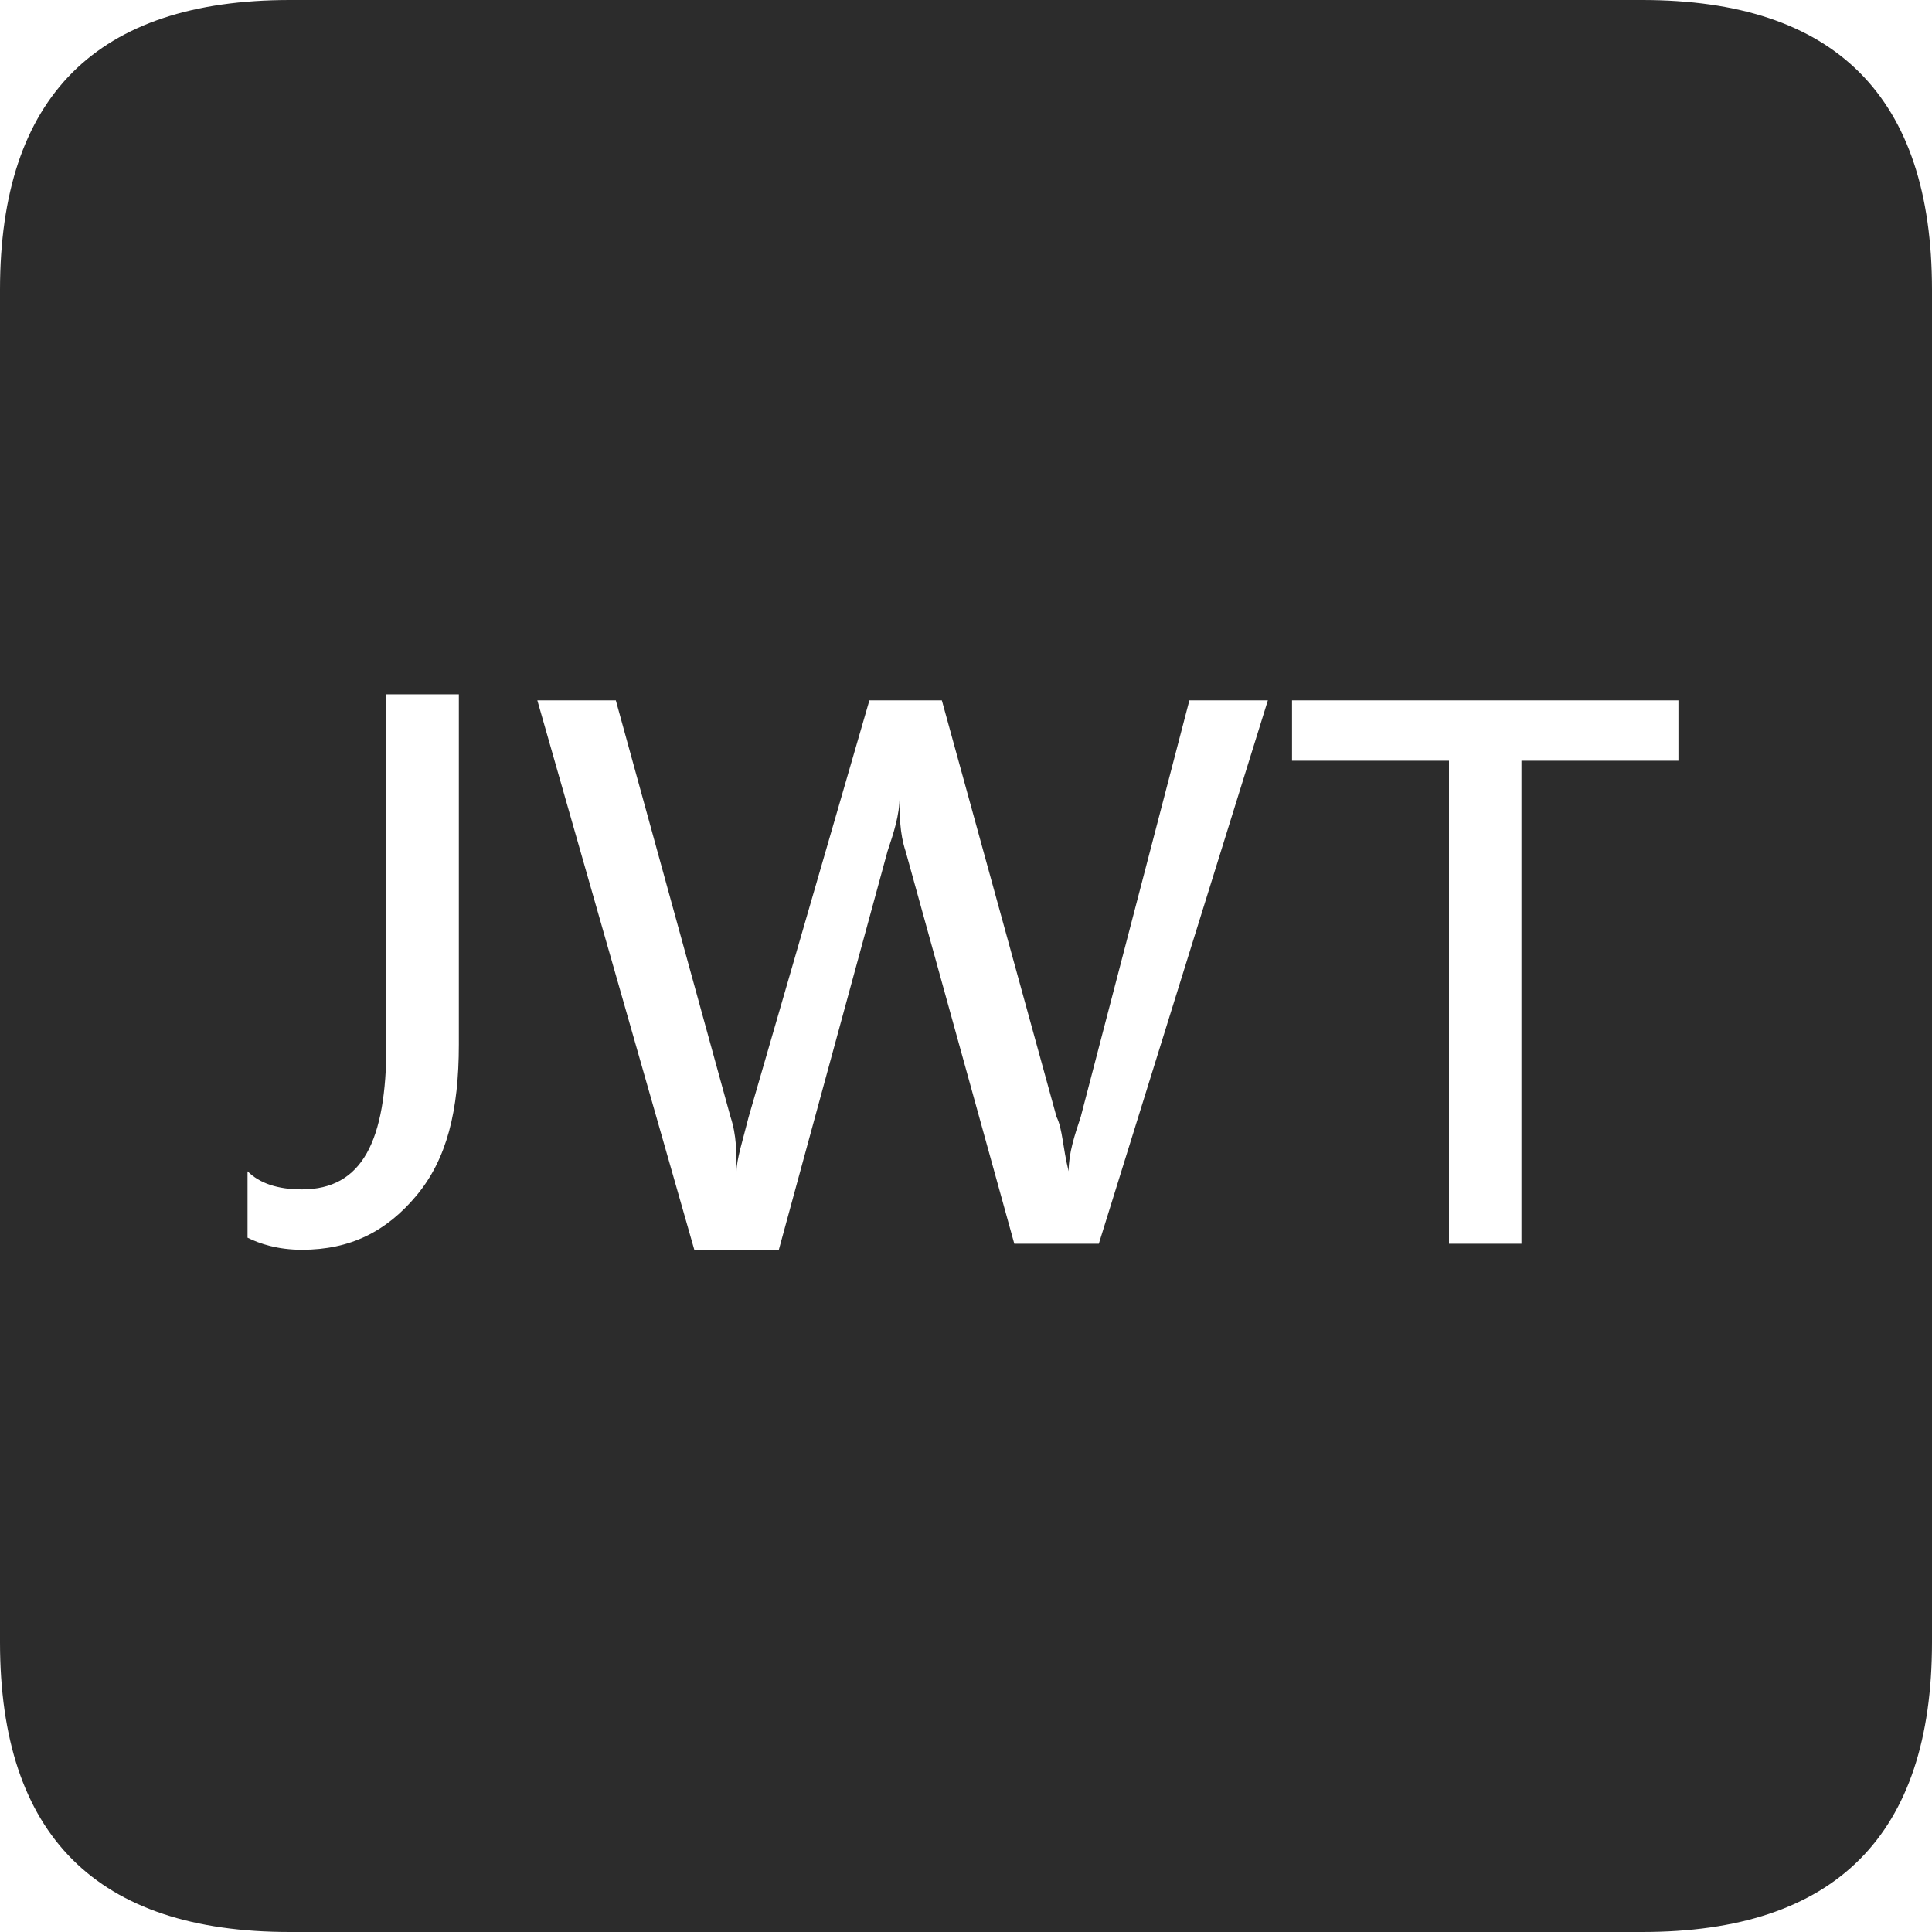 <?xml version="1.0" standalone="no"?><!DOCTYPE svg PUBLIC "-//W3C//DTD SVG 1.1//EN" "http://www.w3.org/Graphics/SVG/1.1/DTD/svg11.dtd"><svg class="icon" width="200px" height="200.00px" viewBox="0 0 1024 1024" version="1.1" xmlns="http://www.w3.org/2000/svg"><path d="M870.4 0H153.6C51.2 0 0 51.2 0 153.6v716.8C0 972.8 51.2 1024 153.6 1024h716.8c102.4 0 153.6-51.2 153.6-153.6V153.6C1024 51.2 972.8 0 870.4 0zM243.2 553.6c0 35.2-6.4 60.8-22.4 80s-35.2 28.8-60.8 28.8c-12.8 0-22.4-3.2-28.8-6.4v-35.2c6.4 6.4 16 9.6 28.8 9.6 32 0 44.8-25.6 44.8-76.8v-185.6h38.4v185.6z m339.2 105.6h-44.8L480 451.2c-3.2-9.6-3.2-19.2-3.2-28.8 0 9.6-3.2 19.2-6.4 28.8l-57.6 211.2h-44.8l-83.2-291.2h41.6l60.8 220.8c3.2 9.6 3.2 19.2 3.2 28.8 0-6.4 3.2-16 6.4-28.8l64-220.8h38.4l60.8 220.8c3.2 6.4 3.2 16 6.4 28.8 0-9.6 3.2-19.2 6.4-28.8l57.6-220.8H672l-89.6 288z m307.2-256h-83.2v256H768v-256h-83.2v-32h204.8v32z" fill="#2c2c2c" /></svg>